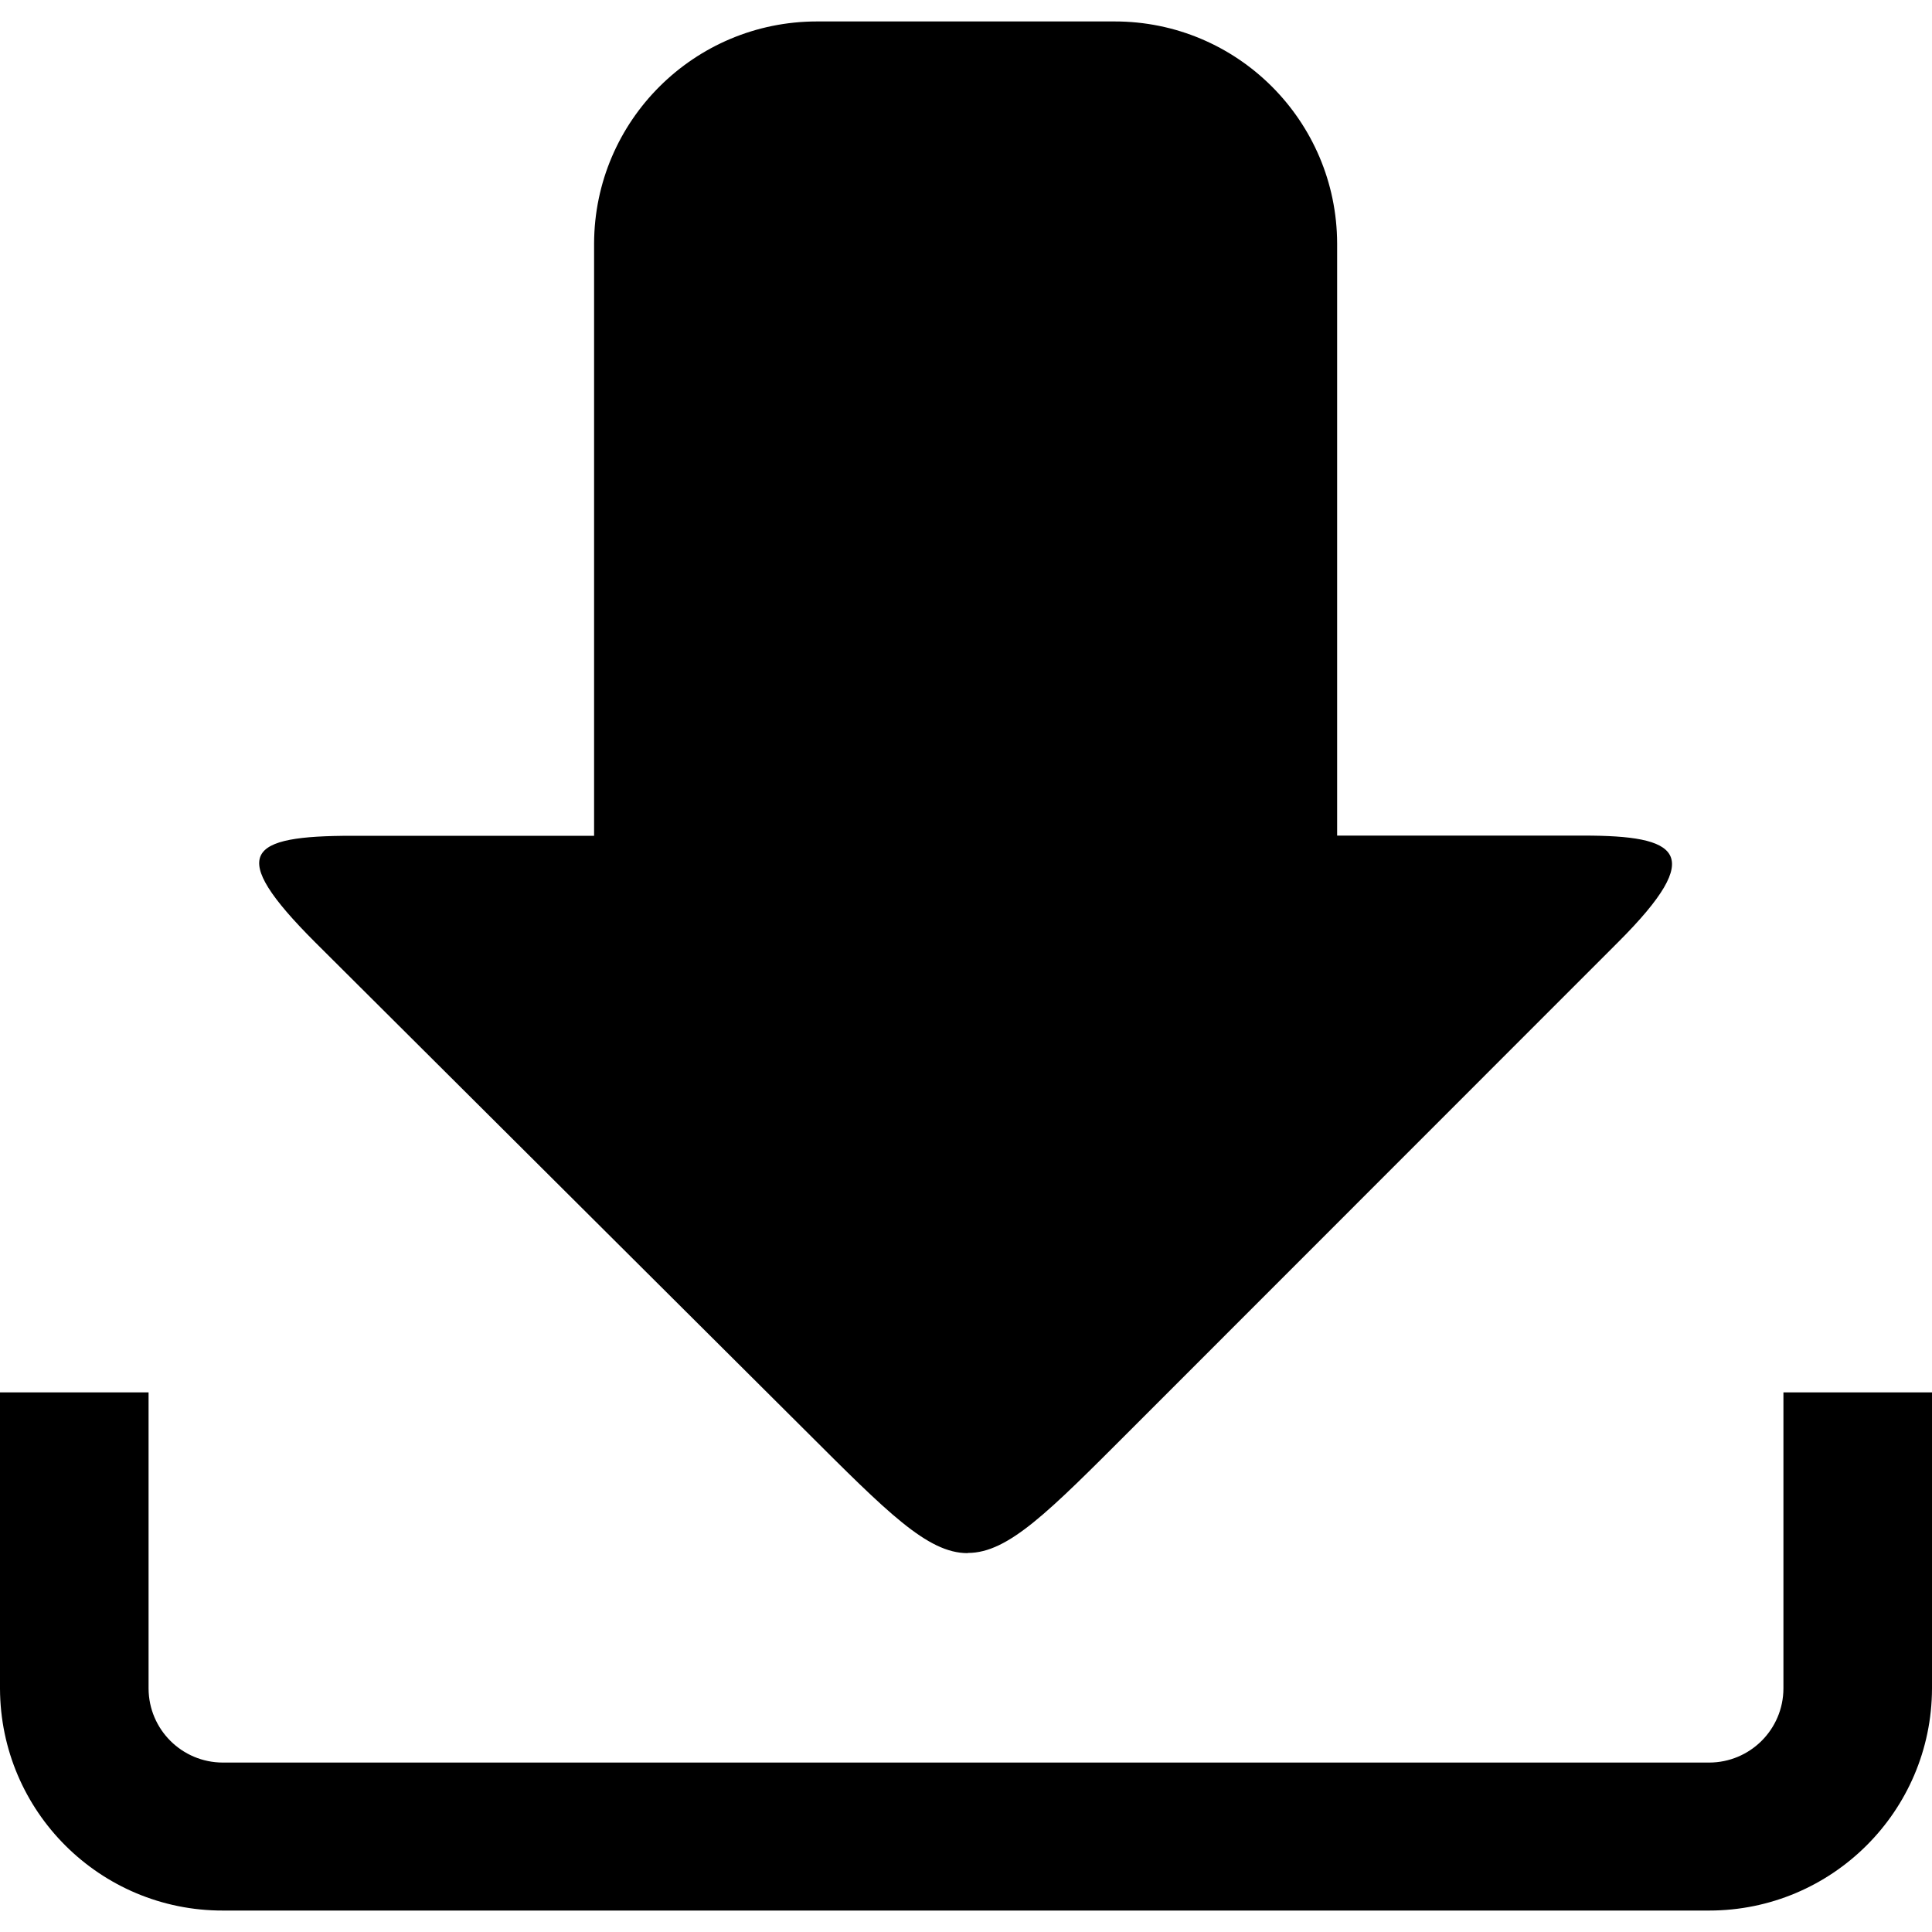 <?xml version="1.0" encoding="UTF-8"?>
<svg id="Capa_1" xmlns="http://www.w3.org/2000/svg" viewBox="0 0 100 100">
  <defs>
    <style>
      .cls-1 {
        fill: currentColor;
      }
    </style>
  </defs>
  <g id="Grupo_15746">
    <path id="Trazado_11179" class="cls-1" d="M50.1,80.38c2.09,0,4.18-2.13,8.41-6.36l25.25-25.26c4.64-4.64,3.09-5.51-1.79-5.51h-12.76V12.6c-.02-6.36-5.18-11.5-11.53-11.49h-15.39c-6.36,0-11.52,5.14-11.54,11.49v30.66h-12.51c-5.42,0-6.57.87-1.93,5.51l25.36,25.26c4.24,4.23,6.33,6.36,8.41,6.36"/>
  </g>
  <g id="Grupo_15748">
    <path id="Trazado_11180" class="cls-1" d="M0,72.07v15.33c.02,6.36,5.18,11.5,11.54,11.49h76.92c6.36,0,11.52-5.14,11.54-11.49v-15.33h-7.69v15.33c-.01,2.12-1.73,3.83-3.85,3.83H11.54c-2.12,0-3.84-1.71-3.85-3.83v-15.33H0Z"/>
  </g>
</svg>
